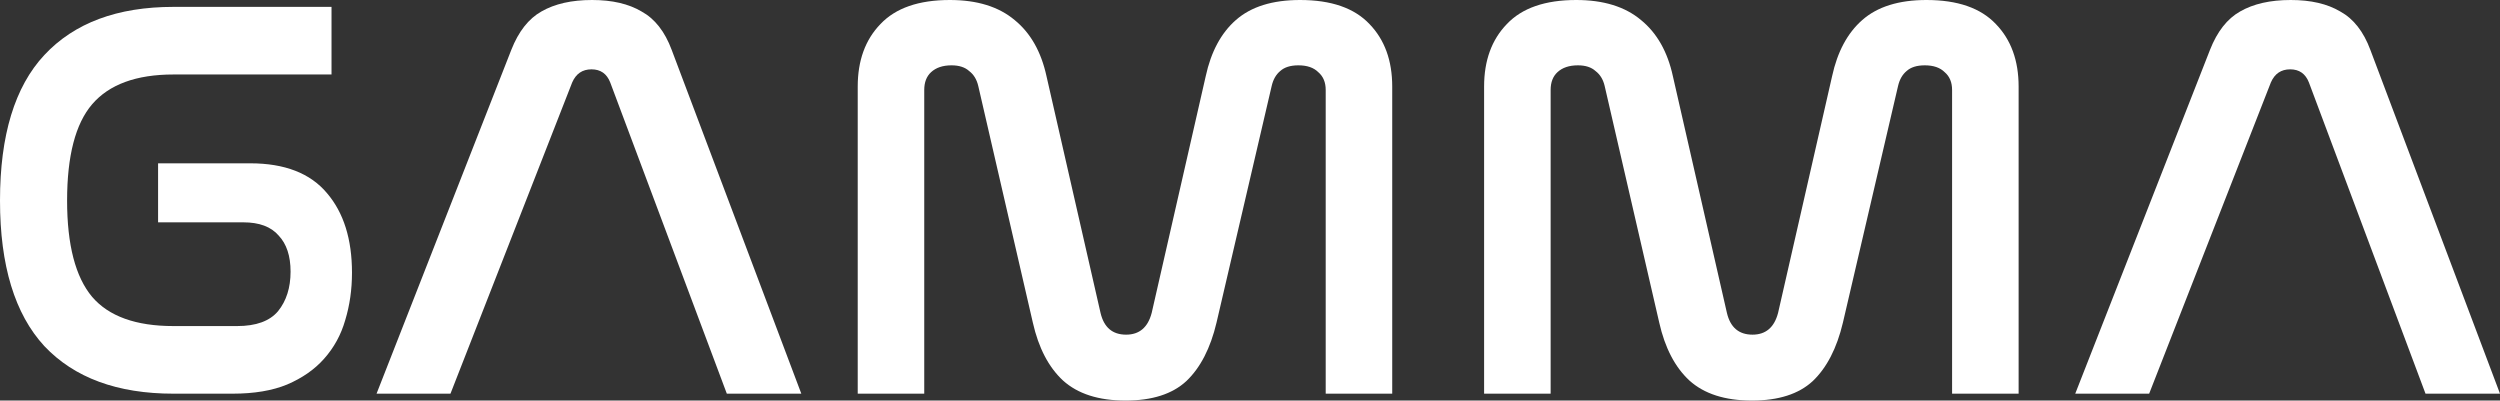 <svg width="181" height="29" viewBox="0 0 181 29" fill="none" xmlns="http://www.w3.org/2000/svg">
<rect x="0" y="0" width="181" height="29" fill="#333333" stroke="none"/>
<path d="M24.002 0.498V5.393H12.557C9.867 5.393 7.904 6.113 6.669 7.551C5.462 8.961 4.858 11.285 4.858 14.521C4.858 17.729 5.462 20.052 6.669 21.491C7.877 22.901 9.839 23.607 12.557 23.607H17.168C18.54 23.607 19.528 23.247 20.132 22.528C20.735 21.781 21.037 20.827 21.037 19.665C21.037 18.531 20.749 17.66 20.173 17.052C19.624 16.415 18.773 16.097 17.62 16.097H11.445V11.824H18.114C20.612 11.824 22.465 12.543 23.672 13.981C24.88 15.392 25.484 17.314 25.484 19.748C25.484 20.965 25.319 22.113 24.99 23.192C24.688 24.243 24.18 25.169 23.466 25.971C22.78 26.746 21.888 27.368 20.79 27.838C19.72 28.281 18.403 28.502 16.838 28.502H12.557C8.495 28.502 5.379 27.354 3.211 25.059C1.07 22.735 0 19.223 0 14.521C0 9.791 1.07 6.278 3.211 3.983C5.379 1.66 8.495 0.498 12.557 0.498H24.002Z" fill="white"/>
<path d="M32.614 28.502H27.262L37.019 3.609C37.541 2.282 38.268 1.355 39.201 0.83C40.162 0.277 41.383 0 42.865 0C44.32 0 45.514 0.277 46.447 0.83C47.407 1.355 48.135 2.282 48.629 3.609L58.015 28.502H52.622L44.182 5.974C43.935 5.338 43.483 5.02 42.824 5.02C42.165 5.02 41.699 5.338 41.424 5.974L32.614 28.502Z" fill="white"/>
<path d="M66.915 28.502H62.099V6.265C62.099 4.384 62.647 2.876 63.745 1.742C64.843 0.581 66.517 0 68.768 0C70.744 0 72.308 0.484 73.461 1.452C74.614 2.392 75.382 3.748 75.767 5.518L79.678 22.652C79.925 23.703 80.542 24.229 81.53 24.229C82.491 24.229 83.108 23.703 83.383 22.652L87.294 5.518C87.678 3.748 88.406 2.392 89.476 1.452C90.574 0.484 92.124 0 94.128 0C96.379 0 98.053 0.581 99.151 1.742C100.248 2.876 100.797 4.384 100.797 6.265V28.502H95.981V6.514C95.981 5.96 95.802 5.532 95.445 5.227C95.116 4.896 94.636 4.73 94.004 4.73C93.428 4.73 92.989 4.868 92.687 5.144C92.385 5.393 92.179 5.753 92.07 6.223L88.076 23.358C87.637 25.211 86.91 26.621 85.894 27.589C84.879 28.53 83.41 29 81.489 29C79.54 29 78.031 28.516 76.96 27.548C75.918 26.58 75.19 25.183 74.778 23.358L70.826 6.223C70.716 5.753 70.497 5.393 70.168 5.144C69.866 4.868 69.44 4.73 68.891 4.73C68.26 4.73 67.766 4.896 67.409 5.227C67.08 5.532 66.915 5.96 66.915 6.514V28.502Z" fill="white"/>
<path d="M112.266 28.502H107.449V6.265C107.449 4.384 107.998 2.876 109.096 1.742C110.193 0.581 111.868 0 114.118 0C116.094 0 117.659 0.484 118.811 1.452C119.964 2.392 120.733 3.748 121.117 5.518L125.028 22.652C125.275 23.703 125.893 24.229 126.881 24.229C127.841 24.229 128.459 23.703 128.733 22.652L132.644 5.518C133.029 3.748 133.756 2.392 134.826 1.452C135.924 0.484 137.475 0 139.478 0C141.729 0 143.403 0.581 144.501 1.742C145.599 2.876 146.148 4.384 146.148 6.265V28.502H141.331V6.514C141.331 5.96 141.153 5.532 140.796 5.227C140.466 4.896 139.986 4.73 139.355 4.73C138.778 4.73 138.339 4.868 138.037 5.144C137.736 5.393 137.53 5.753 137.42 6.223L133.427 23.358C132.987 25.211 132.26 26.621 131.245 27.589C130.229 28.53 128.761 29 126.839 29C124.891 29 123.381 28.516 122.311 27.548C121.268 26.58 120.541 25.183 120.129 23.358L116.177 6.223C116.067 5.753 115.847 5.393 115.518 5.144C115.216 4.868 114.791 4.73 114.242 4.73C113.61 4.73 113.116 4.896 112.76 5.227C112.43 5.532 112.266 5.96 112.266 6.514V28.502Z" fill="white"/>
<path d="M155.599 28.502H150.247L160.004 3.609C160.525 2.282 161.253 1.355 162.186 0.83C163.146 0.277 164.368 0 165.85 0C167.304 0 168.498 0.277 169.431 0.83C170.392 1.355 171.119 2.282 171.613 3.609L181 28.502H175.607L167.167 5.974C166.92 5.338 166.467 5.02 165.809 5.02C165.15 5.02 164.683 5.338 164.409 5.974L155.599 28.502Z" fill="white"/>
</svg>
